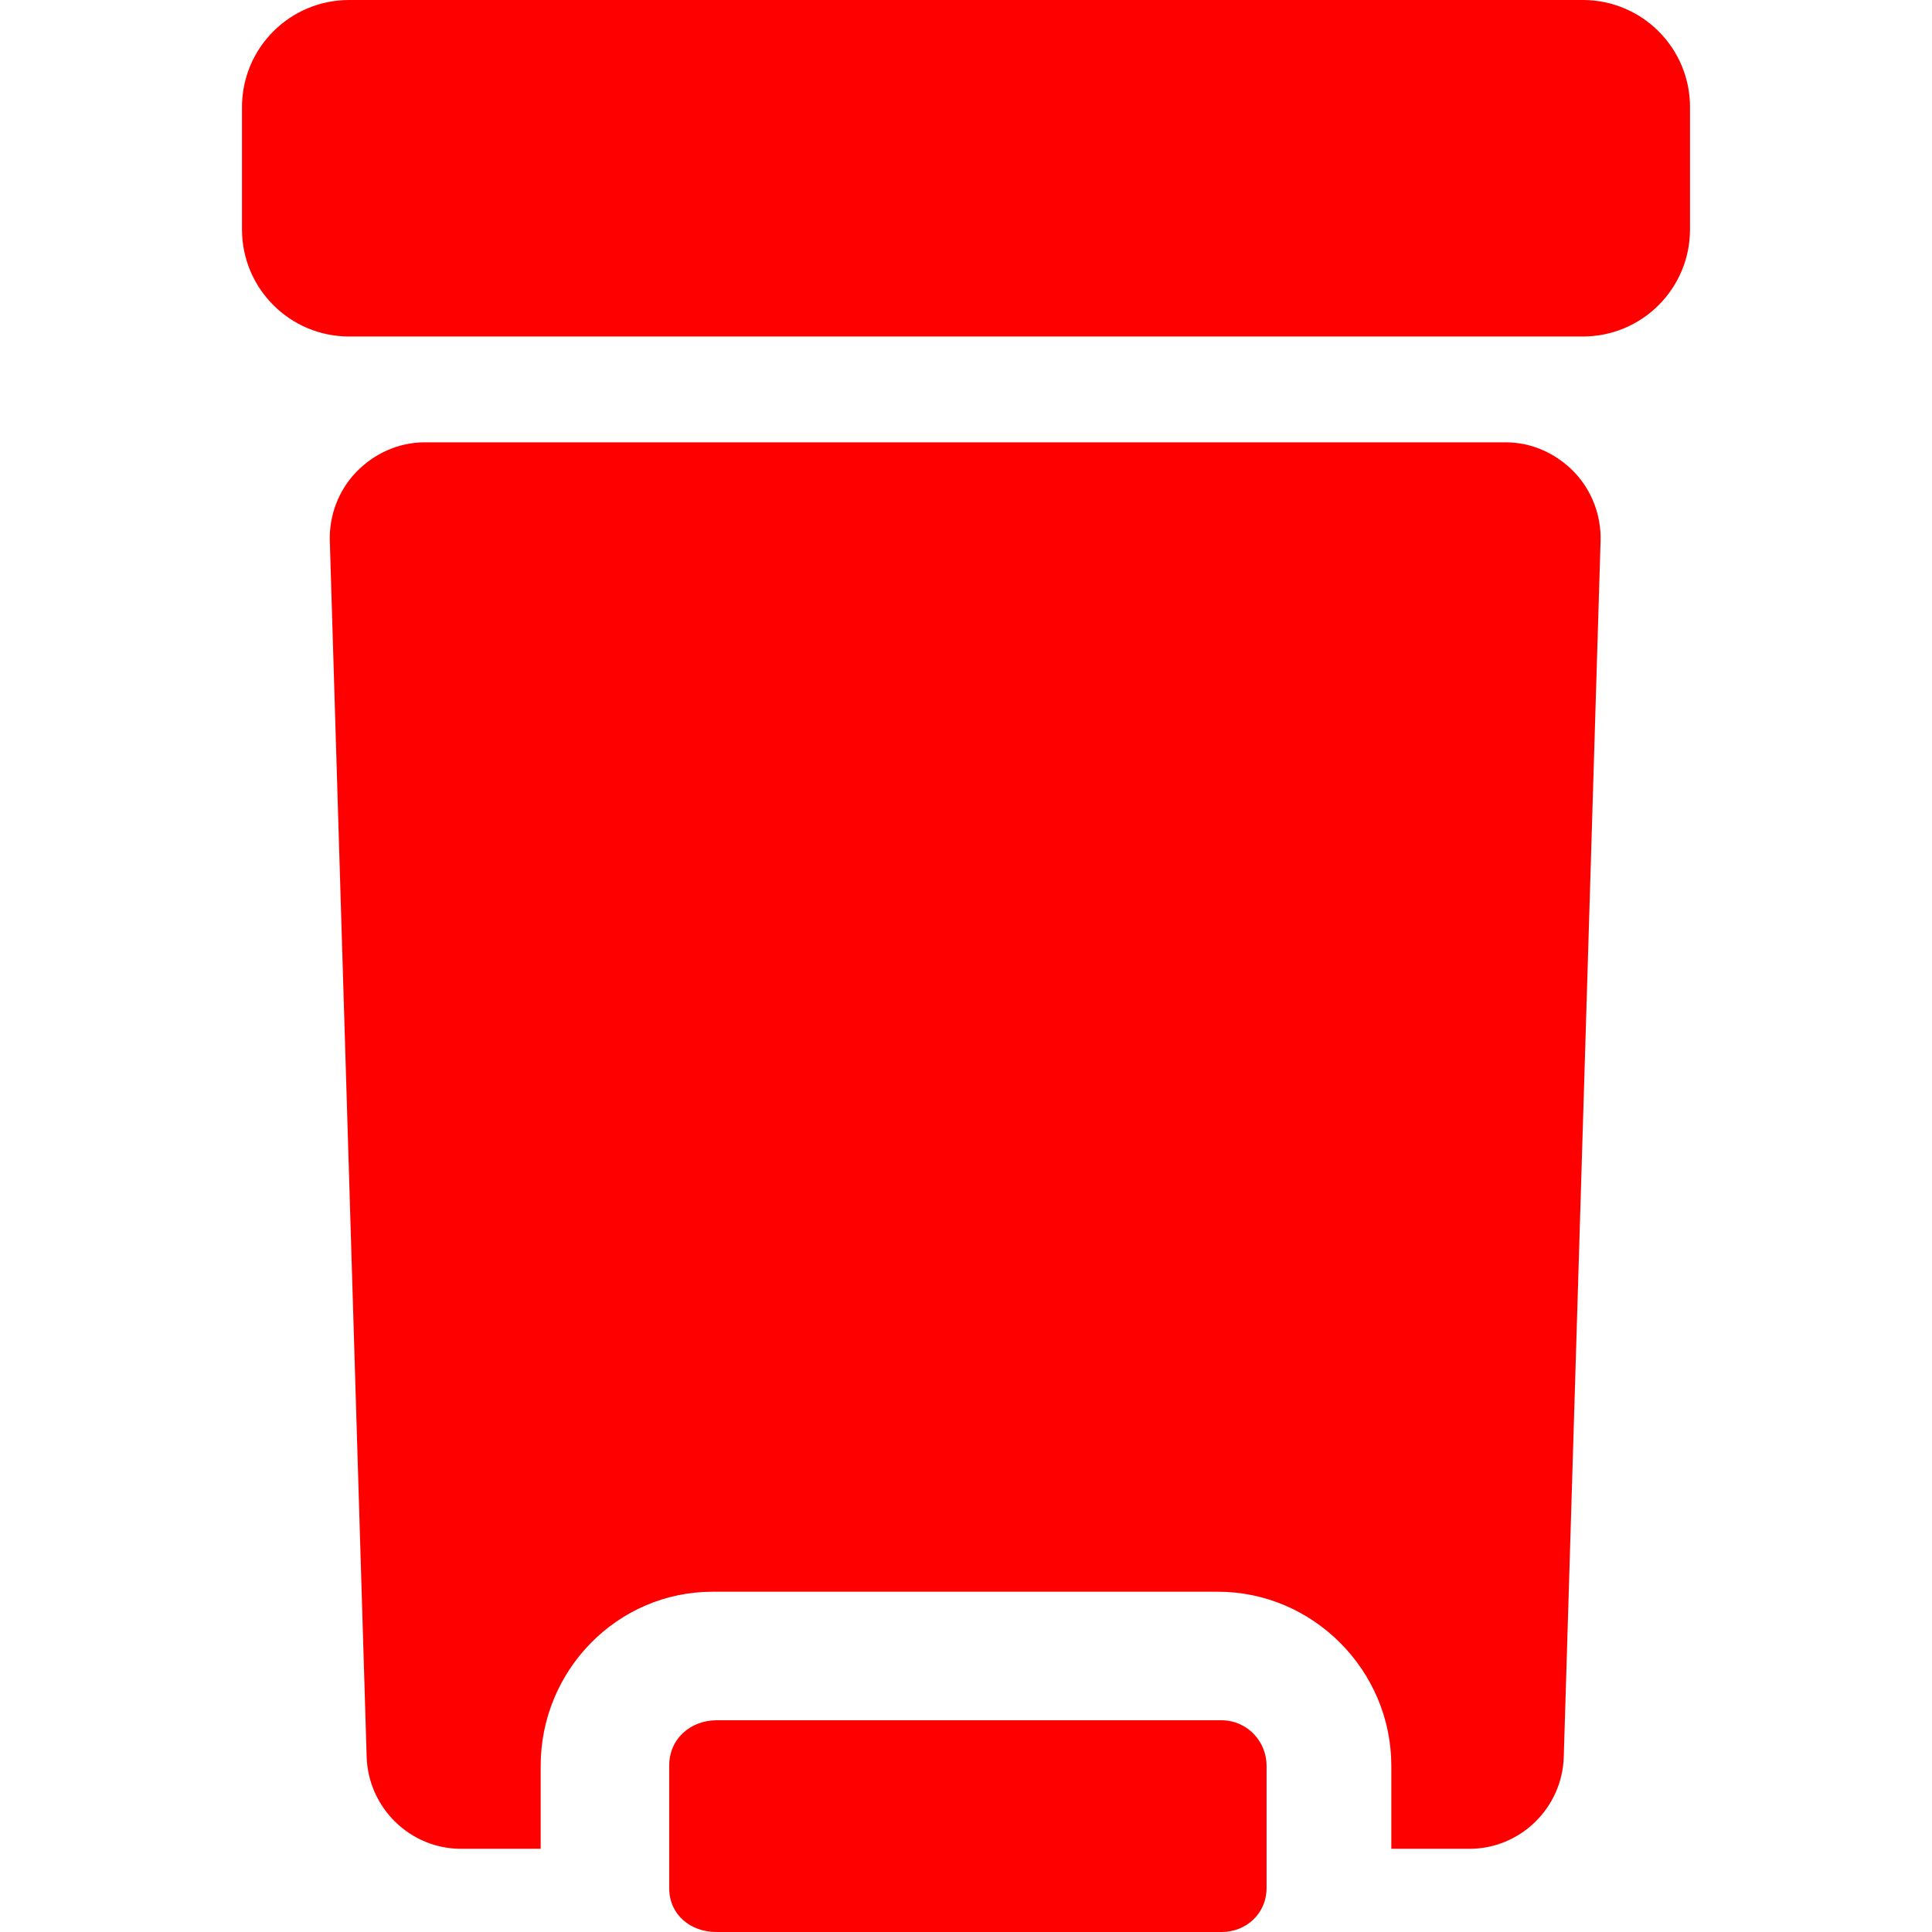 <?xml version="1.0" encoding="iso-8859-1"?>
<!-- Uploaded to: SVG Repo, www.svgrepo.com, Generator: SVG Repo Mixer Tools -->
<!DOCTYPE svg PUBLIC "-//W3C//DTD SVG 1.1//EN" "http://www.w3.org/Graphics/SVG/1.1/DTD/svg11.dtd">
<svg fill="#ff0000" version="1.1" id="Capa_1" xmlns="http://www.w3.org/2000/svg" xmlns:xlink="http://www.w3.org/1999/xlink" 
	 width="800px" height="800px" viewBox="0 0 488.936 488.936"
	 xml:space="preserve">
<g>
	<g>
		<path d="M381.16,111.948H107.376c-6.468,0-12.667,2.819-17.171,7.457c-4.504,4.649-6.934,11.014-6.738,17.477l9.323,307.69
			c0.39,12.92,10.972,23.312,23.903,23.312h20.136v-21.012c0-24.121,19.368-44.049,43.488-44.049h127.896
			c24.131,0,43.893,19.928,43.893,44.049v21.012h19.73c12.933,0,23.52-10.346,23.913-23.268l9.314-307.7
			c0.195-6.462-2.234-12.863-6.738-17.513C393.821,114.767,387.634,111.948,381.16,111.948z"/>
		<path d="M309.166,435.355H181.271c-6.163,0-11.915,4.383-11.915,11.516v30.969c0,6.672,5.342,11.096,11.915,11.096h127.895
			c6.323,0,11.366-4.773,11.366-11.096v-30.969C320.532,440.561,315.489,435.355,309.166,435.355z"/>
		<path d="M427.696,27.106C427.696,12.138,415.563,0,400.591,0H88.344C73.372,0,61.239,12.138,61.239,27.106v30.946
			c0,14.973,12.133,27.106,27.105,27.106H400.59c14.973,0,27.105-12.133,27.105-27.106L427.696,27.106L427.696,27.106z"/>
	</g>
</g>
</svg>